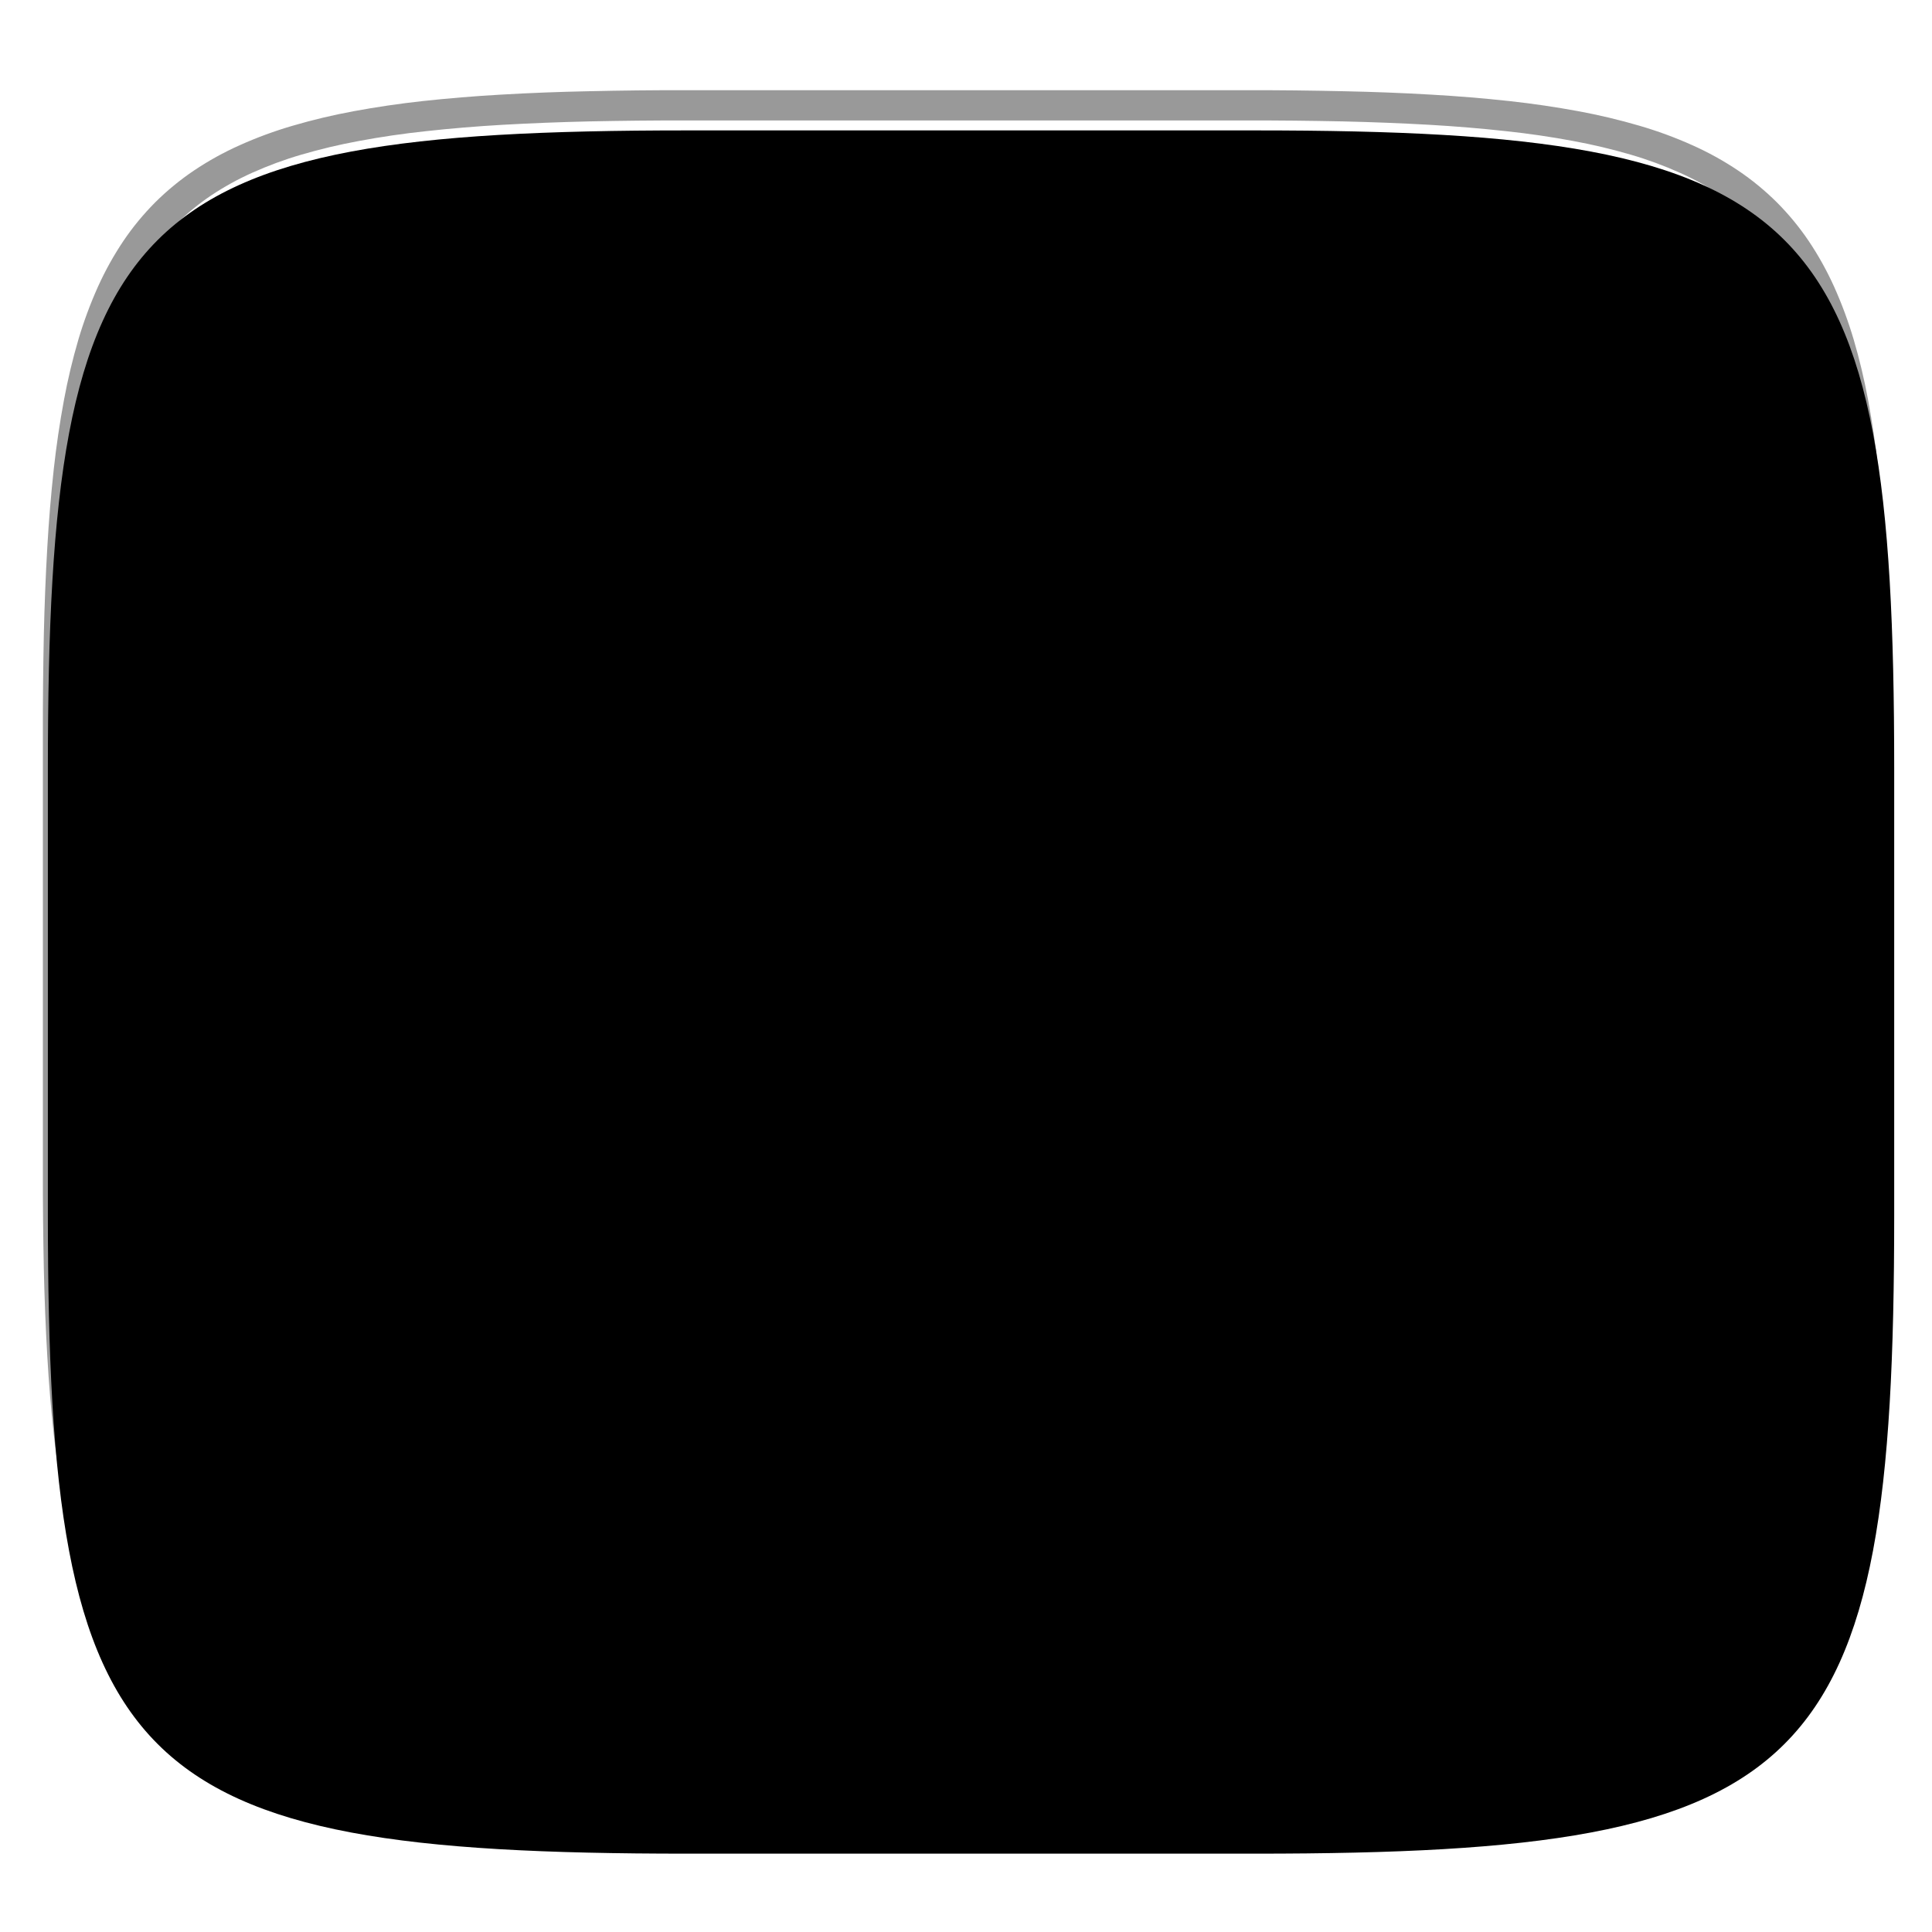 <svg xmlns="http://www.w3.org/2000/svg" style="isolation:isolate" width="256" height="256" viewBox="0 0 256 256">
 <g filter="url(#r0frMHq1kyiiBcxj5lE1NCmqizHLVb5i)">
  <linearGradient id="_lgradient_240" x1=".233" x2=".933" y1="-.071" y2=".924" gradientTransform="matrix(244.648,0,0,228.339,6.343,13.28)" gradientUnits="userSpaceOnUse">
   <stop offset="0%" style="stop-color:{{ theme.colors.foreground }}"/>
   <stop offset="100%" style="stop-color:{{ theme.colors.foreground }}"/>
  </linearGradient>
  <path fill="url(#_lgradient_240)" d="M 166.351 13.28 C 240.407 13.28 250.991 23.837 250.991 97.824 L 250.991 157.075 C 250.991 231.061 240.407 241.619 166.351 241.619 L 90.982 241.619 C 16.926 241.619 6.343 231.061 6.343 157.075 L 6.343 97.824 C 6.343 23.837 16.926 13.28 90.982 13.28 L 166.351 13.28 L 166.351 13.28 Z"/>
 </g>
 <defs>
  <filter id="r0frMHq1kyiiBcxj5lE1NCmqizHLVb5i" width="400%" height="400%" x="-200%" y="-200%" color-interpolation-filters="sRGB" filterUnits="objectBoundingBox">
   <feGaussianBlur xmlns="http://www.w3.org/2000/svg" in="SourceGraphic" stdDeviation="4.294"/>
   <feOffset xmlns="http://www.w3.org/2000/svg" dx="0" dy="4" result="pf_100_offsetBlur"/>
   <feFlood xmlns="http://www.w3.org/2000/svg" flood-opacity=".4"/>
   <feComposite xmlns="http://www.w3.org/2000/svg" in2="pf_100_offsetBlur" operator="in" result="pf_100_dropShadow"/>
   <feBlend xmlns="http://www.w3.org/2000/svg" in="SourceGraphic" in2="pf_100_dropShadow" mode="normal"/>
  </filter>
 </defs>
 <g filter="url(#GrPLQQ2HXx9zosR0dVmbSwqhn80TudTg)">
  <path fill="{{ theme.colors.gray }}" d="M 149.09 127.5 C 149.09 139.402 139.442 149.05 127.54 149.05 C 115.638 149.05 105.99 139.402 105.99 127.5 C 105.99 115.598 115.638 105.95 127.54 105.95 C 139.442 105.95 149.09 115.598 149.09 127.5 L 149.09 127.5 Z"/>
  <path fill="{{ theme.colors.gray }}" d="M 147.25 191.652 C 147.25 194.634 145.659 197.39 143.076 198.881 C 140.494 200.372 137.311 200.372 134.729 198.881 C 132.146 197.39 130.555 194.634 130.555 191.652 C 130.555 189.438 131.434 187.315 133 185.75 C 134.565 184.184 136.688 183.305 138.902 183.305 C 141.116 183.305 143.239 184.184 144.805 185.749 C 146.37 187.315 147.25 189.438 147.25 191.652 L 147.25 191.652 Z"/>
  <path fill="{{ theme.colors.red }}" d="M 141.944 179.398 C 141.944 187.697 135.217 194.424 126.918 194.424 C 118.62 194.424 111.893 187.697 111.893 179.398 C 111.893 171.1 118.62 164.372 126.918 164.372 C 135.217 164.372 141.944 171.1 141.944 179.398 Z"/>
  <path fill="{{ theme.colors.gray }}" d="M 124.531 191.652 C 124.531 196.262 120.794 199.999 116.184 199.999 C 111.574 199.999 107.837 196.262 107.837 191.652 C 107.837 187.042 111.574 183.305 116.184 183.305 C 118.398 183.305 120.521 184.184 122.086 185.75 C 123.652 187.315 124.531 189.438 124.531 191.652 Z M 103.456 64.657 C 103.294 61.656 104.758 58.799 107.289 57.178 C 109.82 55.556 113.028 55.421 115.686 56.823 C 118.345 58.225 120.045 60.949 120.136 63.953 C 120.275 68.523 116.712 72.355 112.144 72.548 C 107.576 72.74 103.702 69.223 103.456 64.657 L 103.456 64.657 Z"/>
  <path fill="{{ theme.colors.red }}" d="M 109.814 76.665 C 109.464 68.374 115.902 61.369 124.193 61.02 C 132.484 60.67 139.489 67.108 139.839 75.399 C 140.188 83.69 133.75 90.695 125.459 91.045 C 117.168 91.394 110.163 84.956 109.814 76.665 L 109.814 76.665 Z"/>
  <path fill="{{ theme.colors.gray }}" d="M 126.155 63.7 C 126.062 61.488 126.851 59.33 128.349 57.7 C 129.847 56.069 131.931 55.101 134.143 55.008 C 137.517 54.865 140.644 56.769 142.066 59.831 C 143.489 62.893 142.927 66.511 140.642 68.997 C 138.357 71.483 134.8 72.348 131.629 71.189 C 128.458 70.029 126.297 67.074 126.155 63.7 Z M 194.752 140.675 C 197.192 142.448 198.486 145.399 198.136 148.395 C 197.787 151.391 195.849 153.965 193.067 155.129 C 190.285 156.293 187.091 155.866 184.712 154.012 C 181.119 151.211 180.435 146.047 183.175 142.407 C 185.915 138.768 191.067 137.997 194.752 140.675 L 194.752 140.675 Z"/>
  <path fill="{{ theme.colors.red }}" d="M 181.878 137.76 C 188.508 142.751 189.838 152.171 184.847 158.802 C 179.857 165.432 170.436 166.761 163.806 161.77 C 157.176 156.78 155.847 147.36 160.837 140.729 C 165.827 134.099 175.248 132.77 181.878 137.76 Z"/>
  <path fill="{{ theme.colors.gray }}" d="M 181.09 158.826 C 183.473 160.62 184.718 163.548 184.356 166.509 C 183.994 169.469 182.08 172.012 179.336 173.179 C 176.591 174.346 173.432 173.96 171.049 172.166 C 167.365 169.393 166.627 164.159 169.399 160.476 C 172.172 156.792 177.406 156.053 181.09 158.826 L 181.09 158.826 Z M 173.402 78.251 C 175.984 76.759 179.167 76.757 181.75 78.248 C 184.334 79.738 185.926 82.493 185.927 85.476 C 185.928 88.458 184.338 91.215 181.756 92.707 C 177.764 95.014 172.658 93.648 170.351 89.656 C 168.044 85.664 169.41 80.558 173.402 78.251 L 173.402 78.251 Z"/>
  <path fill="{{ theme.colors.red }}" d="M 165.852 89.21 C 173.037 85.058 182.228 87.517 186.38 94.702 C 190.532 101.887 188.073 111.078 180.888 115.23 C 173.703 119.382 164.513 116.923 160.361 109.738 C 156.209 102.553 158.667 93.362 165.852 89.21 L 165.852 89.21 Z"/>
  <path fill="{{ theme.colors.gray }}" d="M 184.77 97.921 C 188.753 95.706 193.777 97.094 196.057 101.04 C 198.337 104.987 197.031 110.032 193.123 112.377 C 189.134 114.654 184.055 113.28 181.757 109.303 C 179.459 105.326 180.805 100.24 184.77 97.921 L 184.77 97.921 Z M 80.323 173.685 C 78.35 174.689 76.059 174.868 73.953 174.182 C 71.848 173.497 70.102 172.003 69.098 170.03 C 67.567 167.021 67.999 163.385 70.194 160.819 C 72.388 158.253 75.912 157.261 79.123 158.306 C 82.334 159.352 84.598 162.228 84.861 165.595 C 85.124 168.961 83.333 172.154 80.323 173.685 L 80.323 173.685 Z"/>
  <path fill="{{ theme.colors.red }}" d="M 88.986 163.159 C 81.59 166.921 72.544 163.976 68.781 156.58 C 65.018 149.183 67.964 140.137 75.36 136.374 C 82.756 132.611 91.802 135.557 95.565 142.953 C 99.328 150.349 96.383 159.396 88.986 163.159 Z"/>
  <path fill="{{ theme.colors.gray }}" d="M 70.021 153.436 C 68.048 154.44 65.757 154.619 63.651 153.933 C 61.546 153.248 59.8 151.754 58.796 149.781 C 57.792 147.808 57.613 145.517 58.299 143.411 C 58.984 141.306 60.478 139.56 62.451 138.556 C 66.55 136.53 71.517 138.179 73.591 142.254 C 75.664 146.33 74.073 151.316 70.021 153.436 L 70.021 153.436 Z M 60.668 111.476 C 57.872 109.583 56.492 106.192 57.171 102.884 C 57.85 99.577 60.455 97.004 63.771 96.366 C 67.086 95.728 70.46 97.15 72.318 99.969 C 74.177 102.788 74.154 106.449 72.26 109.245 C 71.019 111.078 69.1 112.343 66.926 112.761 C 64.752 113.18 62.501 112.717 60.668 111.476 L 60.668 111.476 Z"/>
  <path fill="{{ theme.colors.red }}" d="M 74.212 113.73 C 67.34 109.077 65.542 99.735 70.195 92.863 C 74.848 85.992 84.19 84.194 91.061 88.846 C 97.932 93.499 99.731 102.842 95.078 109.713 C 90.425 116.584 81.083 118.383 74.212 113.73 Z"/>
  <path fill="{{ theme.colors.gray }}" d="M 73.406 92.664 C 71.573 91.423 70.308 89.504 69.89 87.33 C 69.471 85.156 69.934 82.905 71.175 81.072 C 73.068 78.276 76.459 76.896 79.767 77.575 C 83.074 78.254 85.647 80.859 86.285 84.175 C 86.923 87.49 85.501 90.864 82.682 92.722 C 79.863 94.581 76.202 94.558 73.406 92.664 L 73.406 92.664 Z"/>
 </g>
 <defs>
  <filter id="GrPLQQ2HXx9zosR0dVmbSwqhn80TudTg" width="400%" height="400%" x="-200%" y="-200%" color-interpolation-filters="sRGB" filterUnits="objectBoundingBox">
   <feGaussianBlur xmlns="http://www.w3.org/2000/svg" in="SourceGraphic" stdDeviation=".429"/>
   <feOffset xmlns="http://www.w3.org/2000/svg" dx="0" dy="2" result="pf_100_offsetBlur"/>
   <feFlood xmlns="http://www.w3.org/2000/svg" flood-opacity=".2"/>
   <feComposite xmlns="http://www.w3.org/2000/svg" in2="pf_100_offsetBlur" operator="in" result="pf_100_dropShadow"/>
   <feBlend xmlns="http://www.w3.org/2000/svg" in="SourceGraphic" in2="pf_100_dropShadow" mode="normal"/>
  </filter>
 </defs>
 <g opacity=".4">
  <linearGradient id="_lgradient_241" x1=".517" x2=".517" y1="0" y2="1" gradientTransform="matrix(244.65,0,0,228.34,5.68,11.95)" gradientUnits="userSpaceOnUse">
   <stop offset="0%" style="stop-color:{{ theme.colors.foreground }}"/>
   <stop offset="12.5%" stop-opacity=".098" style="stop-color:{{ theme.colors.foreground }}"/>
   <stop offset="92.5%" stop-opacity=".098" style="stop-color:{{ theme.colors.black }}"/>
   <stop offset="100%" stop-opacity=".498" style="stop-color:{{ theme.colors.black }}"/>
  </linearGradient>
  <path fill="url(#_lgradient_241)" fill-rule="evenodd" d="M 165.068 11.951 C 169.396 11.941 173.724 11.991 178.052 12.089 C 181.927 12.167 185.803 12.315 189.678 12.541 C 193.131 12.737 196.583 13.022 200.026 13.395 C 203.085 13.73 206.144 14.181 209.174 14.741 C 211.889 15.243 214.574 15.881 217.22 16.657 C 219.62 17.355 221.971 18.219 224.243 19.241 C 226.358 20.184 228.384 21.304 230.302 22.591 C 232.142 23.829 233.863 25.244 235.437 26.806 C 237.001 28.378 238.417 30.088 239.656 31.925 C 240.945 33.841 242.066 35.865 243.02 37.967 C 244.043 40.247 244.909 42.585 245.617 44.972 C 246.394 47.615 247.034 50.297 247.535 53.009 C 248.096 56.035 248.548 59.081 248.883 62.136 C 249.257 65.575 249.542 69.014 249.739 72.462 C 249.965 76.323 250.112 80.194 250.201 84.055 C 250.289 88.378 250.339 92.701 250.329 97.014 L 250.329 155.226 C 250.339 159.549 250.289 163.862 250.201 168.185 C 250.112 172.056 249.965 175.917 249.739 179.778 C 249.542 183.226 249.257 186.675 248.883 190.104 C 248.548 193.159 248.096 196.215 247.535 199.241 C 247.034 201.943 246.394 204.625 245.617 207.268 C 244.909 209.655 244.043 212.003 243.02 214.273 C 242.066 216.385 240.945 218.399 239.656 220.315 C 238.417 222.152 237.001 223.872 235.437 225.434 C 233.863 226.996 232.142 228.411 230.302 229.649 C 228.384 230.936 226.358 232.056 224.243 232.999 C 221.971 234.021 219.62 234.885 217.22 235.593 C 214.574 236.369 211.889 237.007 209.174 237.499 C 206.144 238.068 203.085 238.51 200.026 238.845 C 196.583 239.218 193.131 239.503 189.678 239.699 C 185.803 239.925 181.927 240.073 178.052 240.161 C 173.724 240.249 169.396 240.299 165.068 240.289 L 90.942 240.289 C 86.614 240.299 82.286 240.249 77.958 240.161 C 74.083 240.073 70.207 239.925 66.332 239.699 C 62.879 239.503 59.427 239.218 55.984 238.845 C 52.925 238.51 49.866 238.068 46.836 237.499 C 44.121 237.007 41.436 236.369 38.79 235.593 C 36.39 234.885 34.039 234.021 31.767 232.999 C 29.652 232.056 27.626 230.936 25.708 229.649 C 23.868 228.411 22.147 226.996 20.573 225.434 C 19.009 223.872 17.593 222.152 16.354 220.315 C 15.065 218.399 13.944 216.385 12.99 214.273 C 11.967 212.003 11.101 209.655 10.393 207.268 C 9.616 204.625 8.976 201.943 8.475 199.241 C 7.914 196.215 7.462 193.159 7.127 190.104 C 6.753 186.675 6.468 183.226 6.271 179.778 C 6.045 175.917 5.898 172.056 5.809 168.185 C 5.721 163.862 5.671 159.549 5.681 155.226 L 5.681 97.014 C 5.671 92.701 5.721 88.378 5.809 84.055 C 5.898 80.194 6.045 76.323 6.271 72.462 C 6.468 69.014 6.753 65.575 7.127 62.136 C 7.462 59.081 7.914 56.035 8.475 53.009 C 8.976 50.297 9.616 47.615 10.393 44.972 C 11.101 42.585 11.967 40.247 12.99 37.967 C 13.944 35.865 15.065 33.841 16.354 31.925 C 17.593 30.088 19.009 28.378 20.573 26.806 C 22.147 25.244 23.868 23.829 25.708 22.591 C 27.626 21.304 29.652 20.184 31.767 19.241 C 34.039 18.219 36.39 17.355 38.79 16.657 C 41.436 15.881 44.121 15.243 46.836 14.741 C 49.866 14.181 52.925 13.73 55.984 13.395 C 59.427 13.022 62.879 12.737 66.332 12.541 C 70.207 12.315 74.083 12.167 77.958 12.089 C 82.286 11.991 86.614 11.941 90.942 11.951 L 165.068 11.951 Z M 165.078 15.96 C 169.376 15.95 173.675 15.999 177.973 16.087 C 181.8 16.176 185.626 16.323 189.452 16.539 C 192.836 16.736 196.219 17.011 199.583 17.384 C 202.554 17.699 205.515 18.131 208.446 18.681 C 211.023 19.153 213.58 19.762 216.099 20.499 C 218.322 21.147 220.495 21.953 222.6 22.896 C 224.509 23.751 226.338 24.763 228.069 25.922 C 229.692 27.013 231.207 28.26 232.594 29.646 C 233.981 31.031 235.23 32.544 236.332 34.165 C 237.492 35.894 238.506 37.712 239.361 39.608 C 240.306 41.72 241.112 43.892 241.761 46.102 C 242.509 48.617 243.109 51.162 243.591 53.736 C 244.132 56.664 244.565 59.611 244.889 62.578 C 245.263 65.938 245.539 69.308 245.735 72.688 C 245.952 76.51 246.109 80.322 246.188 84.144 C 246.276 88.437 246.325 92.721 246.325 97.014 C 246.325 97.014 246.325 97.014 246.325 97.014 L 246.325 155.226 C 246.325 155.226 246.325 155.226 246.325 155.226 C 246.325 159.519 246.276 163.803 246.188 168.096 C 246.109 171.918 245.952 175.74 245.735 179.552 C 245.539 182.932 245.263 186.302 244.889 189.672 C 244.565 192.629 244.132 195.576 243.591 198.504 C 243.109 201.078 242.509 203.623 241.761 206.138 C 241.112 208.358 240.306 210.52 239.361 212.632 C 238.506 214.528 237.492 216.356 236.332 218.075 C 235.23 219.706 233.981 221.219 232.594 222.604 C 231.207 223.98 229.692 225.227 228.069 226.318 C 226.338 227.477 224.509 228.489 222.6 229.344 C 220.495 230.297 218.322 231.093 216.099 231.741 C 213.58 232.478 211.023 233.087 208.446 233.559 C 205.515 234.109 202.554 234.541 199.583 234.865 C 196.219 235.229 192.836 235.514 189.452 235.701 C 185.626 235.917 181.8 236.074 177.973 236.153 C 173.675 236.251 169.376 236.29 165.078 236.29 C 165.078 236.29 165.078 236.29 165.068 236.29 L 90.942 236.29 C 90.932 236.29 90.932 236.29 90.932 236.29 C 86.634 236.29 82.335 236.251 78.037 236.153 C 74.21 236.074 70.384 235.917 66.558 235.701 C 63.174 235.514 59.791 235.229 56.427 234.865 C 53.456 234.541 50.495 234.109 47.564 233.559 C 44.987 233.087 42.43 232.478 39.911 231.741 C 37.688 231.093 35.515 230.297 33.41 229.344 C 31.501 228.489 29.672 227.477 27.941 226.318 C 26.318 225.227 24.803 223.98 23.416 222.604 C 22.029 221.219 20.78 219.706 19.678 218.075 C 18.518 216.356 17.504 214.528 16.649 212.632 C 15.704 210.52 14.898 208.358 14.249 206.138 C 13.501 203.623 12.901 201.078 12.419 198.504 C 11.878 195.576 11.445 192.629 11.121 189.672 C 10.747 186.302 10.472 182.932 10.275 179.552 C 10.058 175.74 9.901 171.918 9.822 168.096 C 9.734 163.803 9.685 159.519 9.685 155.226 C 9.685 155.226 9.685 155.226 9.685 155.226 L 9.685 97.014 C 9.685 97.014 9.685 97.014 9.685 97.014 C 9.685 92.721 9.734 88.437 9.822 84.144 C 9.901 80.322 10.058 76.51 10.275 72.688 C 10.472 69.308 10.747 65.938 11.121 62.578 C 11.445 59.611 11.878 56.664 12.419 53.736 C 12.901 51.162 13.501 48.617 14.249 46.102 C 14.898 43.892 15.704 41.72 16.649 39.608 C 17.504 37.712 18.518 35.894 19.678 34.165 C 20.78 32.544 22.029 31.031 23.416 29.646 C 24.803 28.26 26.318 27.013 27.941 25.922 C 29.672 24.763 31.501 23.751 33.41 22.896 C 35.515 21.953 37.688 21.147 39.911 20.499 C 42.43 19.762 44.987 19.153 47.564 18.681 C 50.495 18.131 53.456 17.699 56.427 17.384 C 59.791 17.011 63.174 16.736 66.558 16.539 C 70.384 16.323 74.21 16.176 78.037 16.087 C 82.335 15.999 86.634 15.95 90.932 15.96 C 90.932 15.96 90.932 15.96 90.942 15.96 L 165.068 15.96 C 165.078 15.96 165.078 15.96 165.078 15.96 Z"/>
 </g>
</svg>
